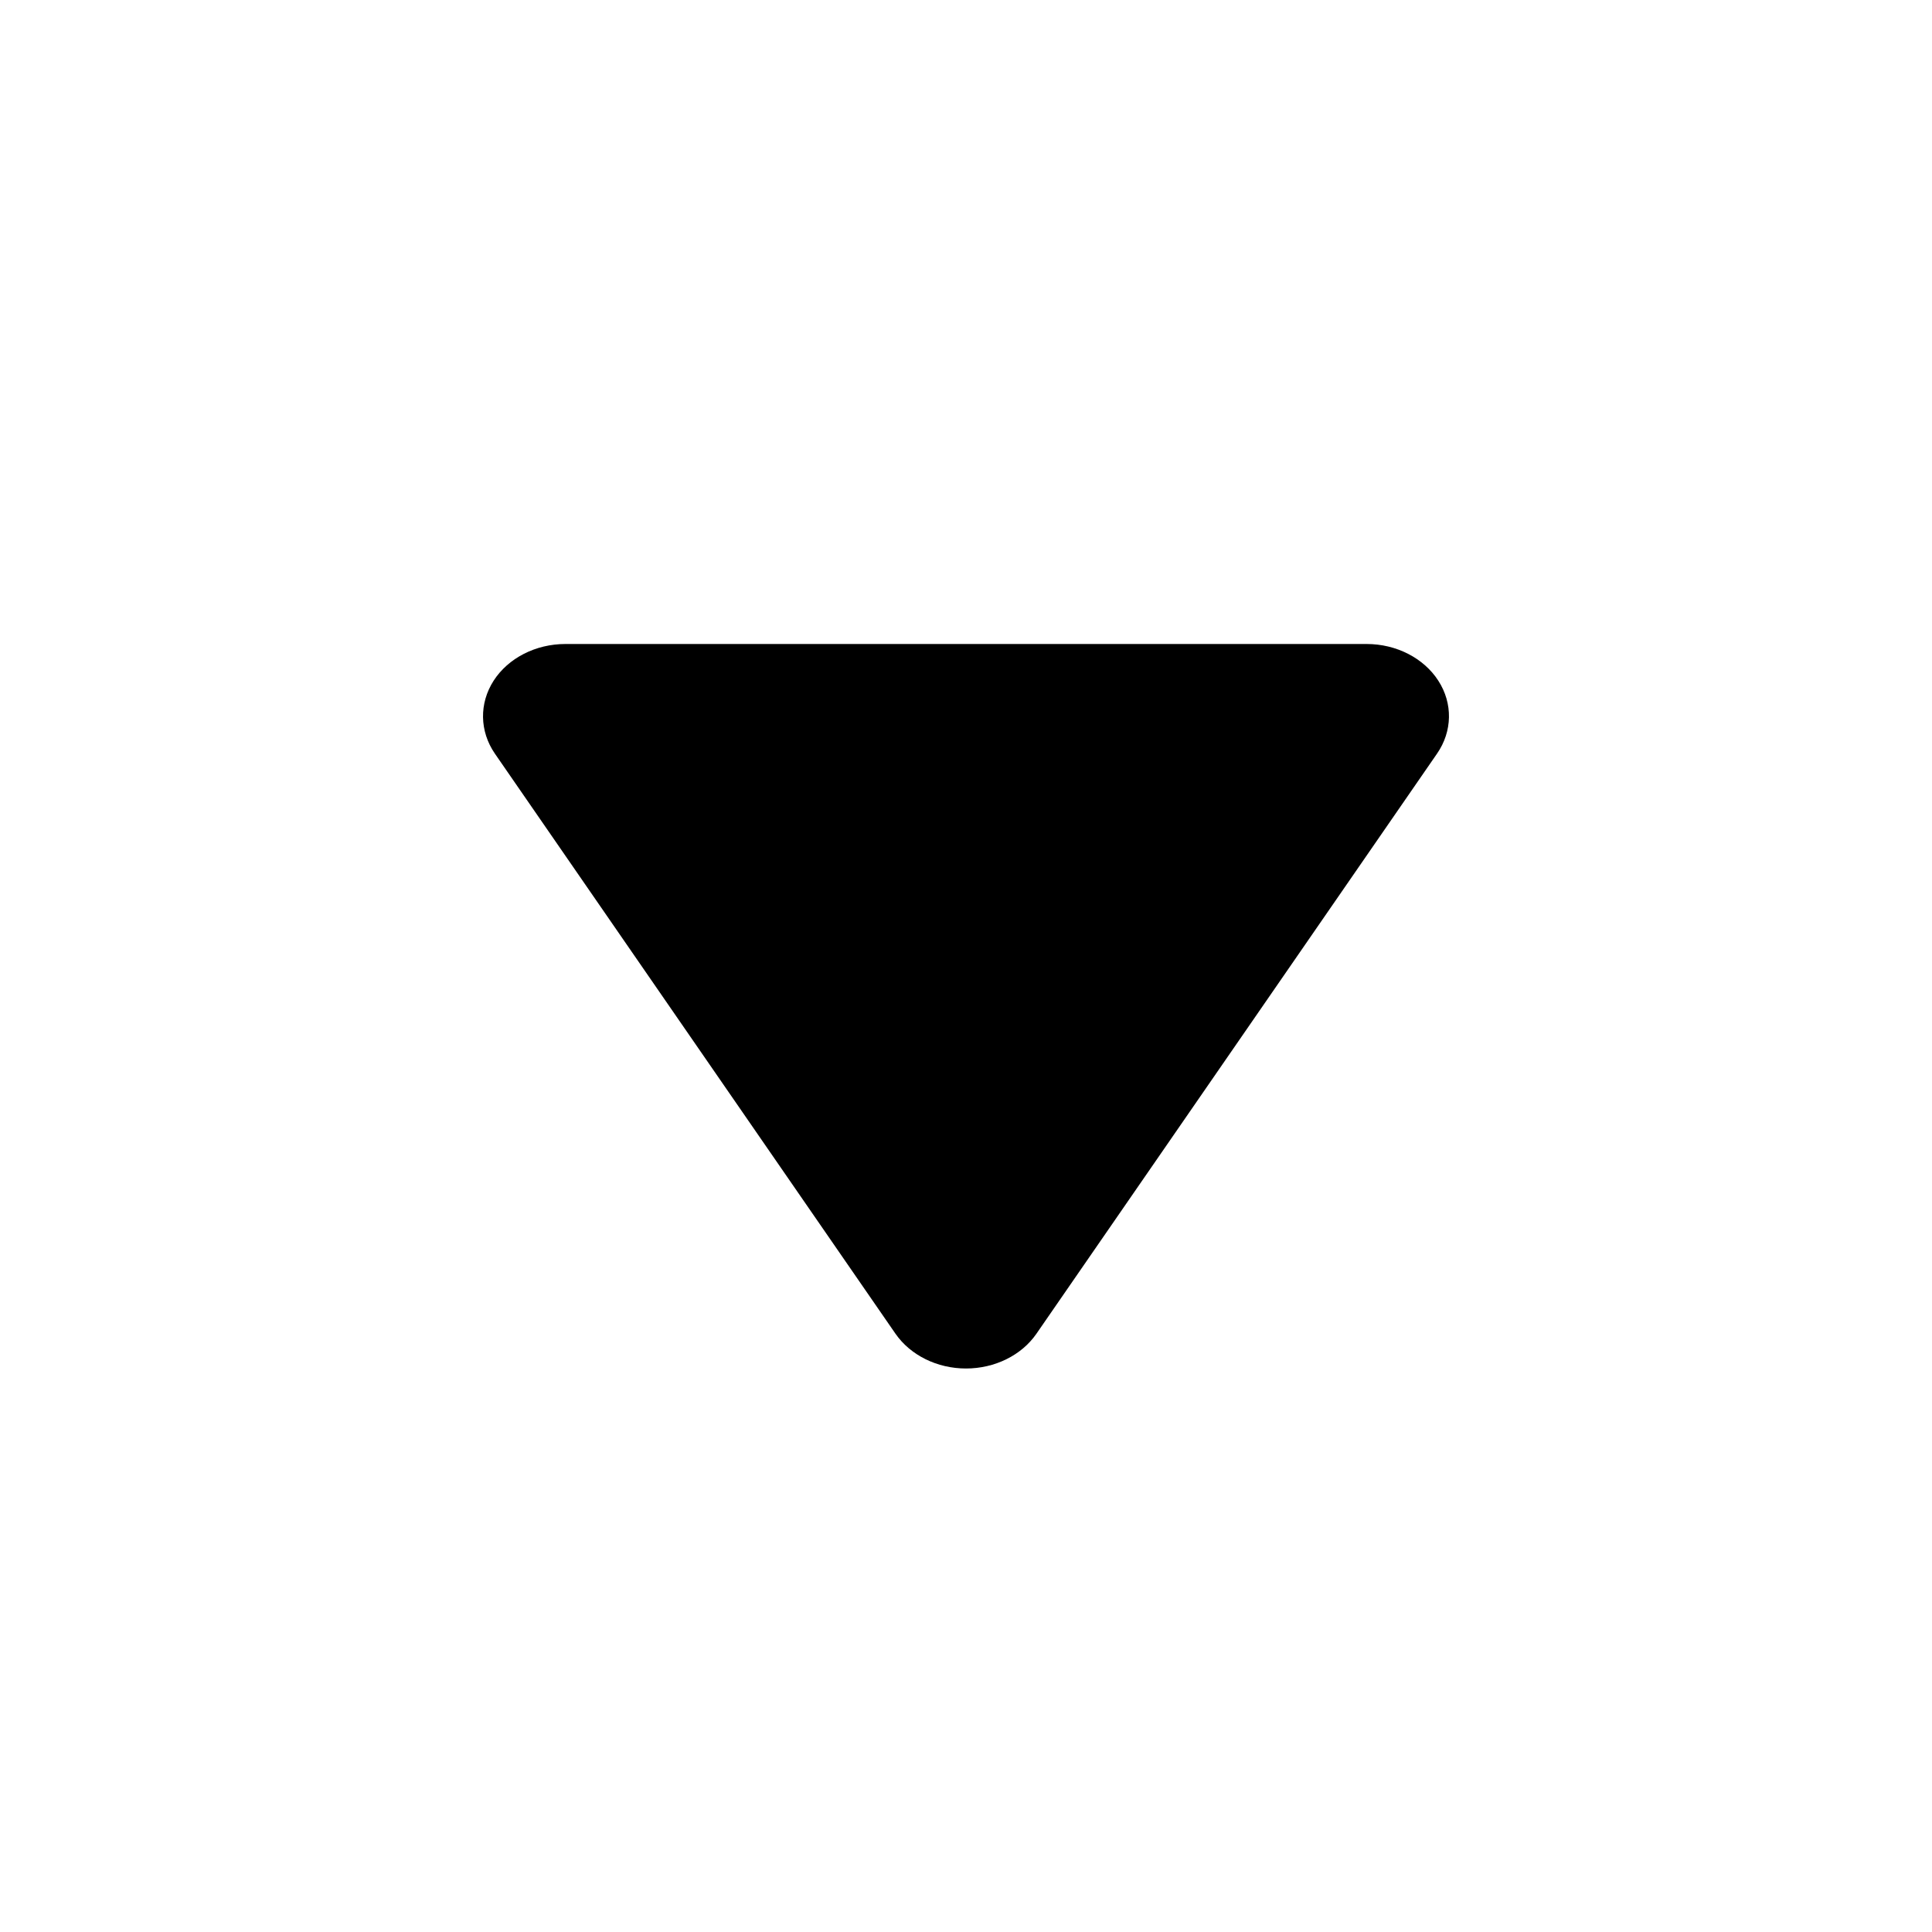 <?xml version="1.0" encoding="UTF-8"?>
<svg width="24px" height="24px" viewBox="0 0 24 24" version="1.1" xmlns="http://www.w3.org/2000/svg" xmlns:xlink="http://www.w3.org/1999/xlink">
    <!-- Generator: Sketch 51.3 (57544) - http://www.bohemiancoding.com/sketch -->
    <title>triangle-down</title>
    <desc>Created with Sketch.</desc>
    <defs></defs>
    <g id="Symbols" stroke="none" stroke-width="1" fill="none" fill-rule="evenodd">
        <g id="icon/triangle/down" fill="#000000" fill-rule="nonzero">
            <path d="M17.868,8.457 C17.687,8.175 17.346,8 16.977,8 L7.023,8 C6.654,8 6.313,8.175 6.132,8.456 C5.951,8.738 5.957,9.084 6.147,9.361 L11.124,16.568 C11.31,16.836 11.642,17 12,17 C12.358,17 12.69,16.836 12.875,16.568 L17.852,9.361 C18.043,9.084 18.049,8.738 17.868,8.457 Z" id="Shape"></path>
        </g>
    </g>
</svg>